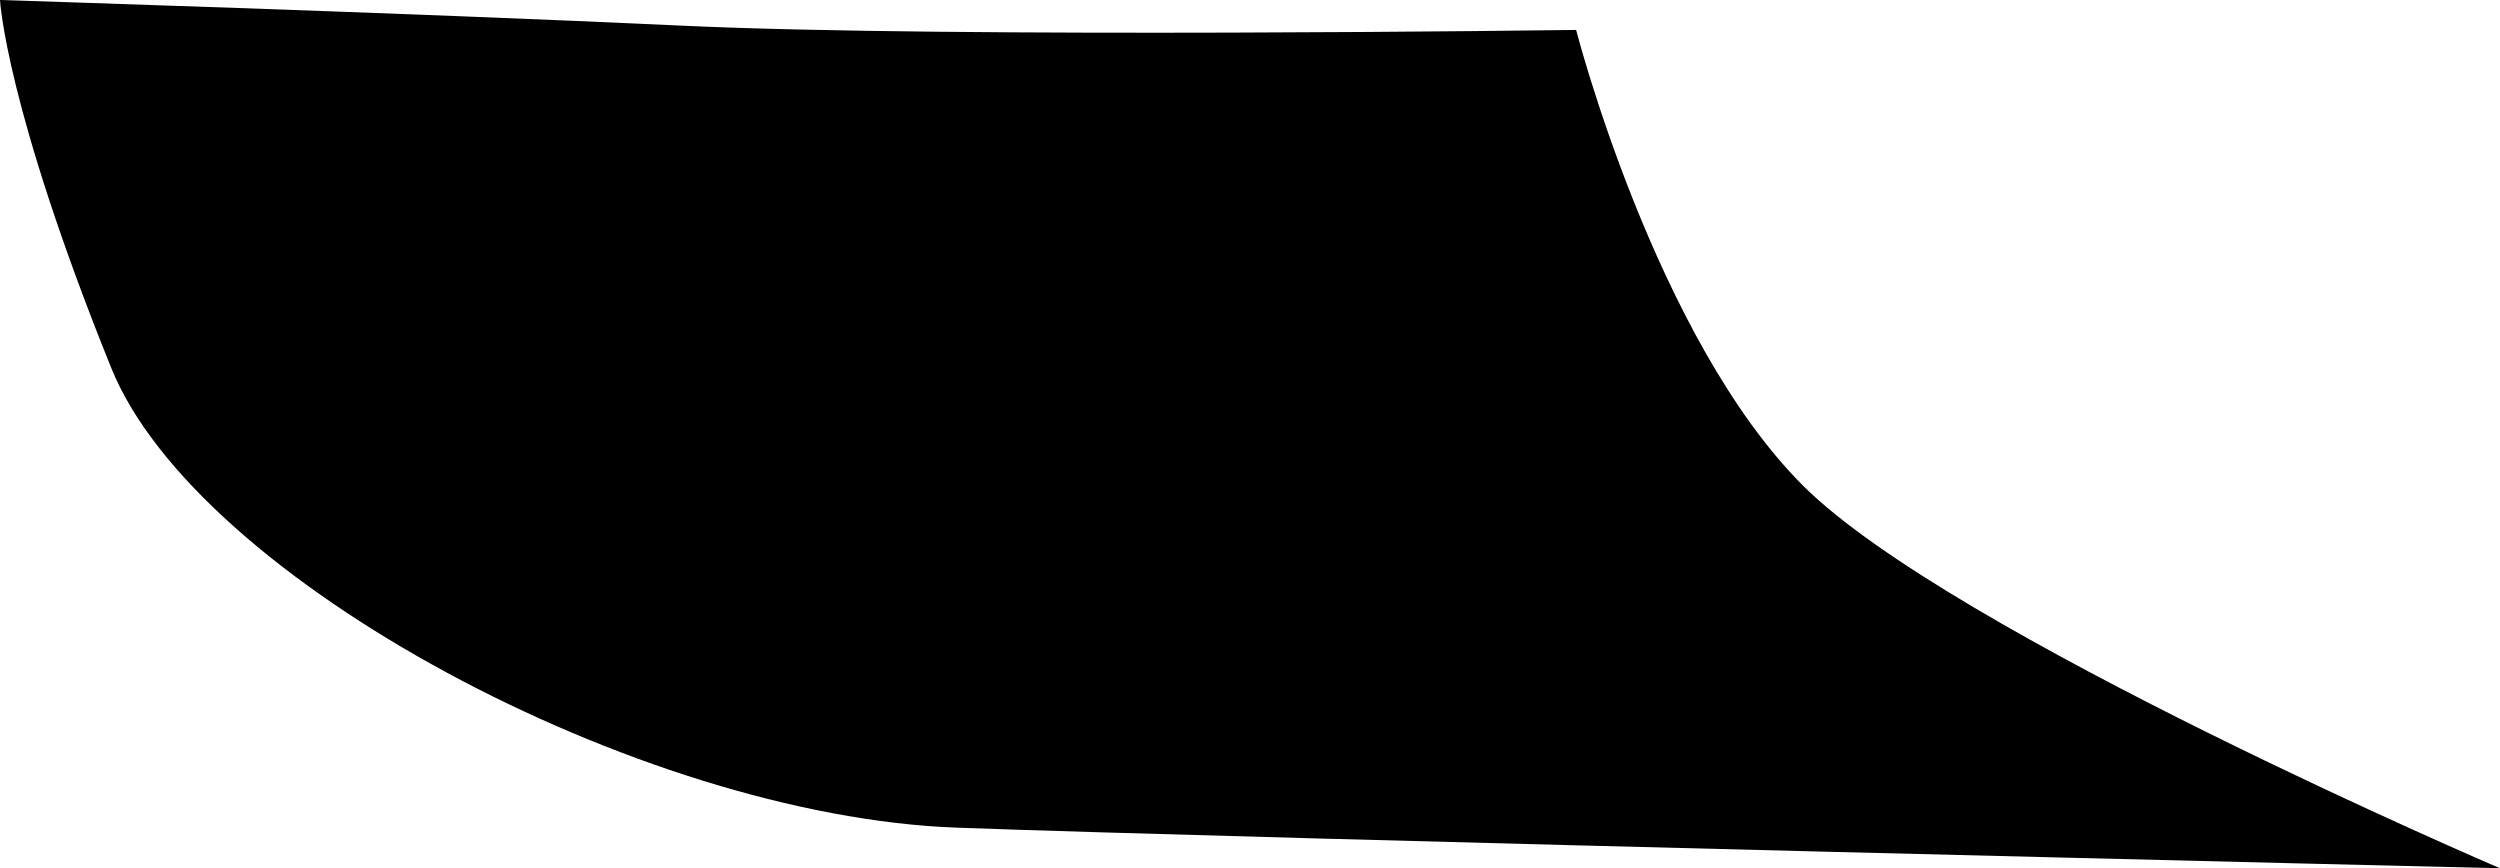 <?xml version="1.0" encoding="utf-8"?>
<!-- Generator: Adobe Illustrator 16.0.0, SVG Export Plug-In . SVG Version: 6.00 Build 0)  -->
<!DOCTYPE svg PUBLIC "-//W3C//DTD SVG 1.1//EN" "http://www.w3.org/Graphics/SVG/1.1/DTD/svg11.dtd">
<svg version="1.1" id="Layer_1" xmlns="http://www.w3.org/2000/svg" xmlns:xlink="http://www.w3.org/1999/xlink" x="0px" y="0px"
	 width="1241.637px" height="431.226px" viewBox="0 0 1241.637 431.226" enable-background="new 0 0 1241.637 431.226"
	 xml:space="preserve">
<path d="M782.793,14.87c0,0,39.301,152.948,112.588,226.233c73.287,73.287,346.256,190.123,346.256,190.123
	s-624.541-14.869-766.865-20.182C317.581,405.179,97.711,287.835,55.23,182.687C2.674,52.597,0,0,0,0s202.867,6.373,338.817,12.745
	C474.773,19.117,782.793,14.87,782.793,14.87z"/>
</svg>
